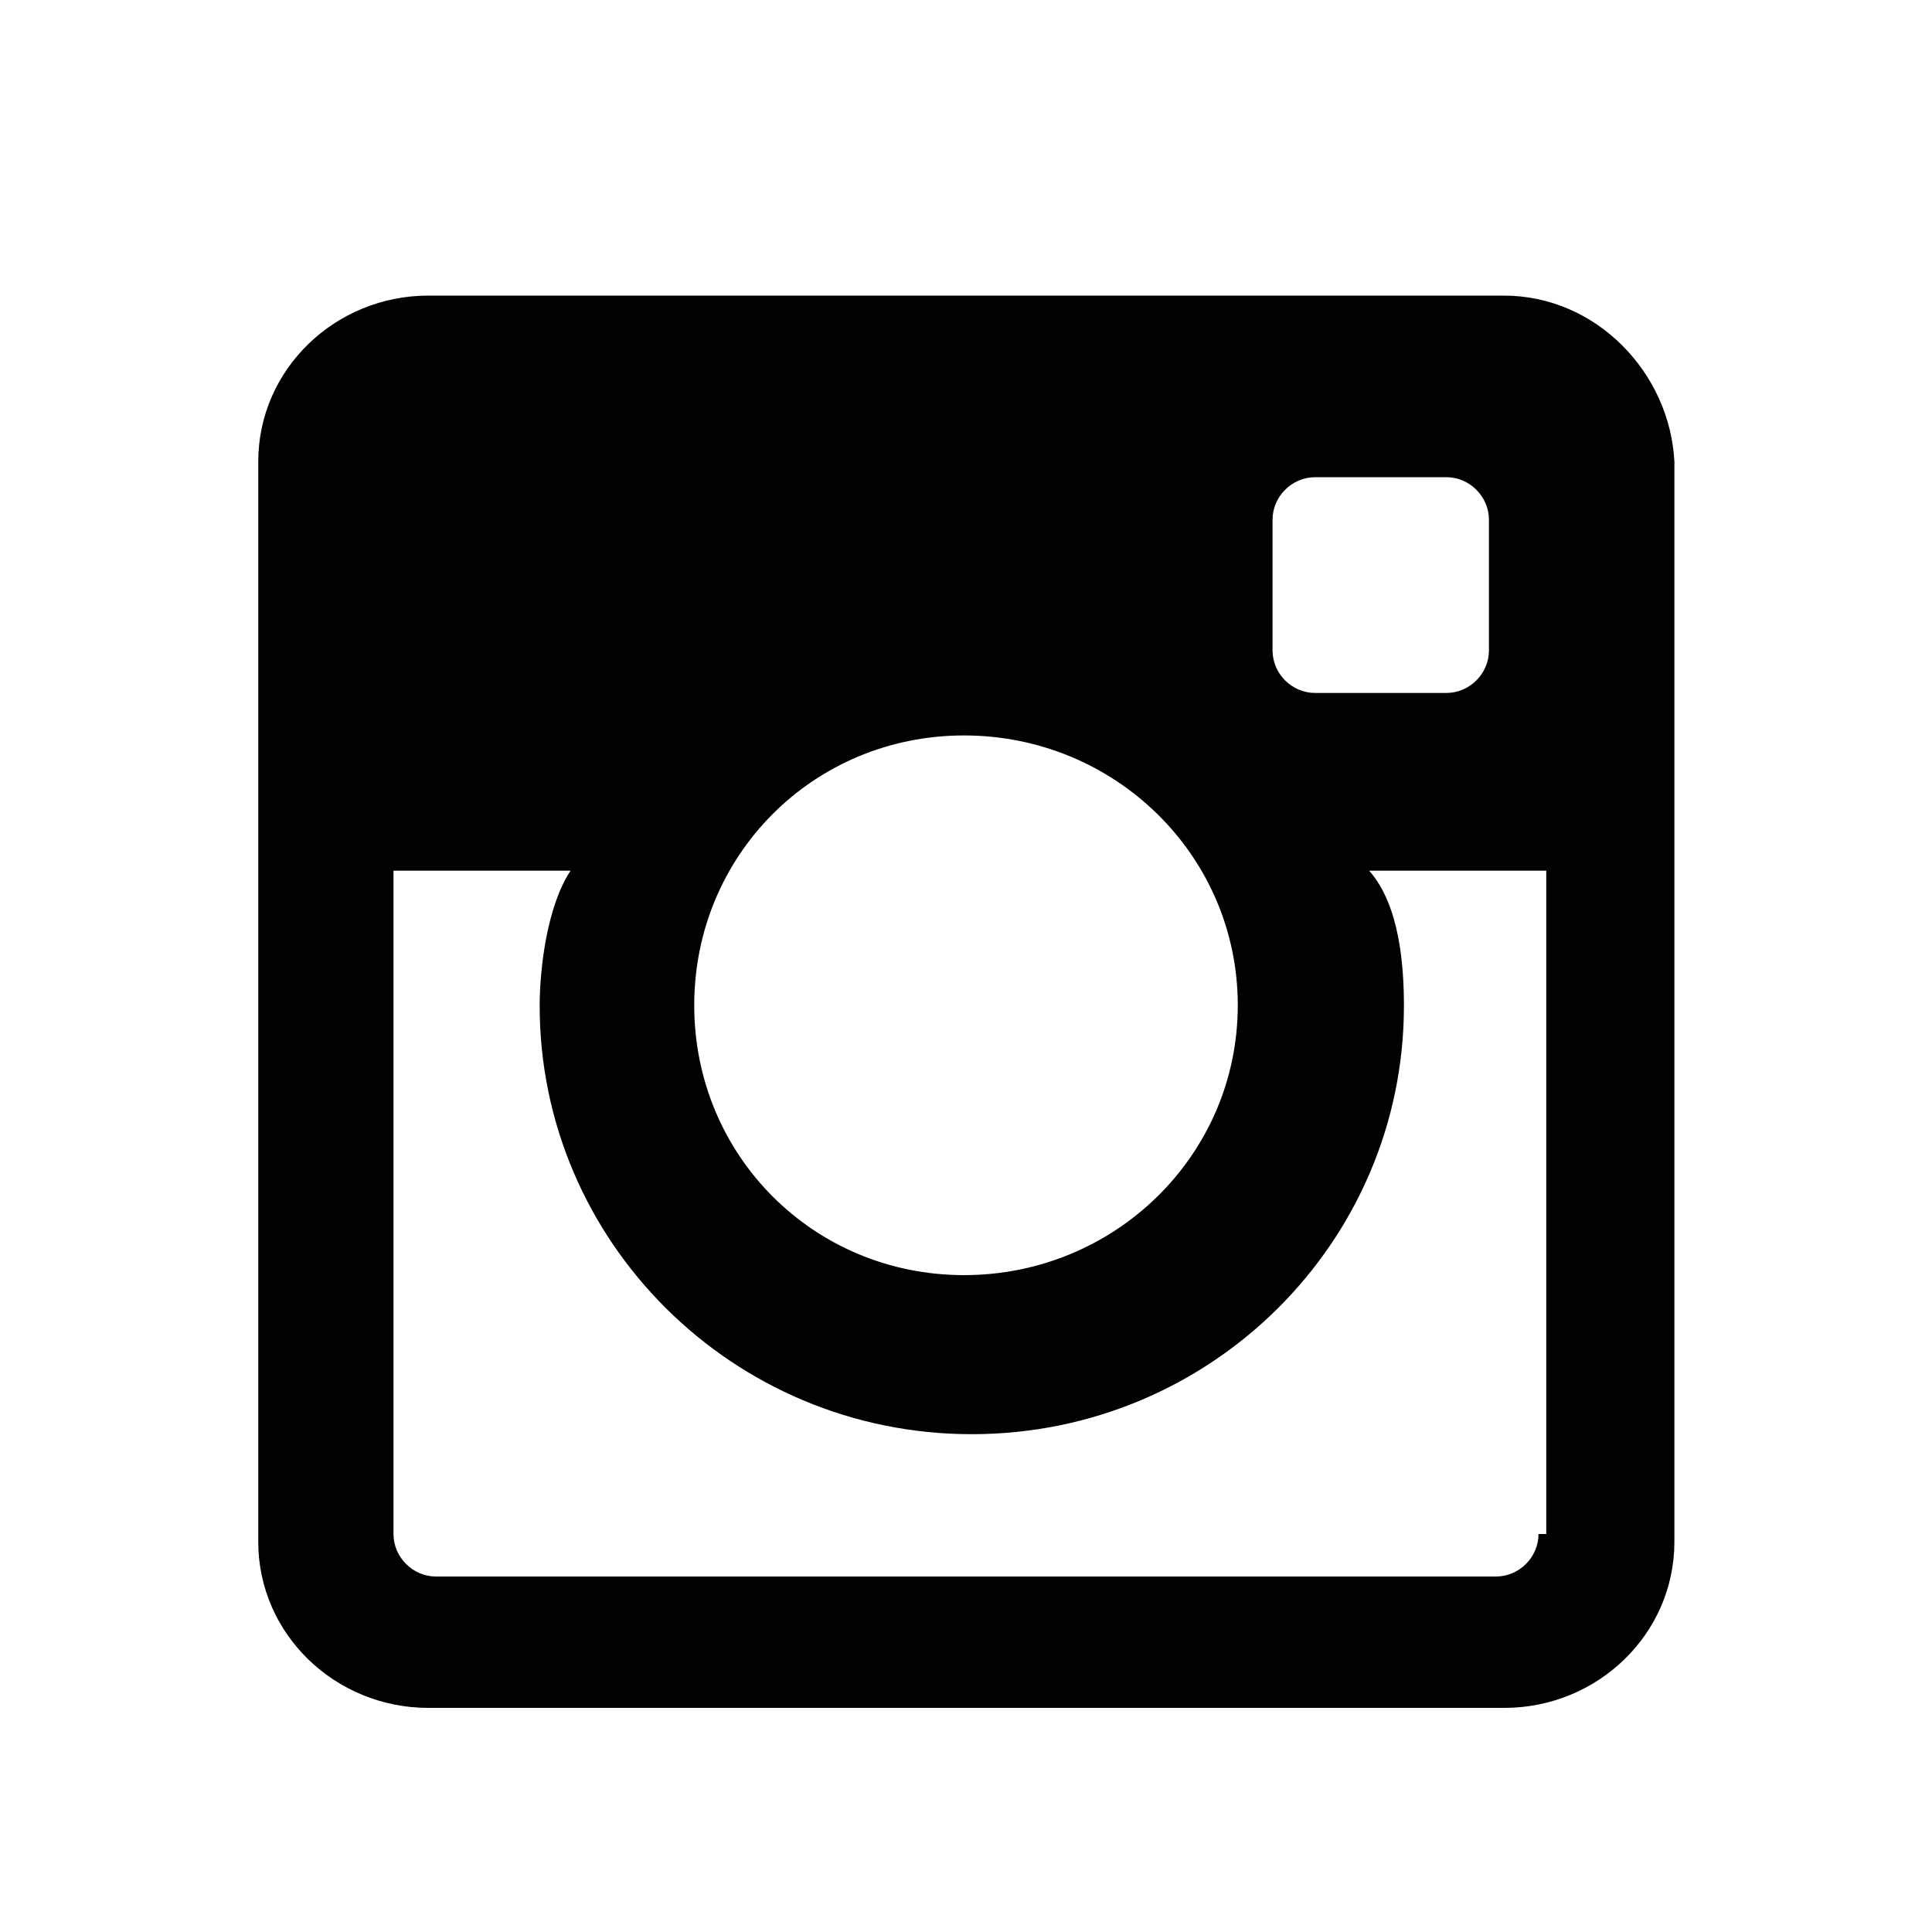 <?xml version="1.0" encoding="utf-8"?>
<svg version="1.1" id="Laag_1" xmlns="http://www.w3.org/2000/svg" xmlns:xlink="http://www.w3.org/1999/xlink" x="0px" y="0px"
	 viewBox="0 0 300 300" enable-background="new 0 0 300 300" xml:space="preserve">
<path id="Instagram" fill="#010202" d="M233.5,45.9H66.5c-14.4,0-26.4,11.4-26.4,25.8v167.7c0,14.4,12,25.8,26.4,25.8h167.1
	c14.4,0,26.4-11.4,26.4-25.8V71.7C259.3,57.9,247.9,45.9,233.5,45.9z M197.6,80.7c0-3.6,3-6.6,6.6-6.6h20.4c3.6,0,6.6,3,6.6,6.6V101
	c0,3.6-3,6.6-6.6,6.6h-20.4c-3.6,0-6.6-3-6.6-6.6V80.7z M149.7,114.2c23.4,0,42.5,18.6,42.5,41.9S173.1,198,149.7,198
	c-23.4,0-41.9-18.6-41.9-41.9S126.3,114.2,149.7,114.2z M238.9,238.2c0,3.6-3,6.6-6.6,6.6H67.7c-3.6,0-6.6-3-6.6-6.6v-103h27.5
	c-3.6,5.4-4.8,15-4.8,21c0,36.5,29.9,66.5,67.1,66.5s67.1-29.9,67.1-66.5c0-6-0.6-15.6-5.4-21h27.5v103H238.9z"/>
</svg>
